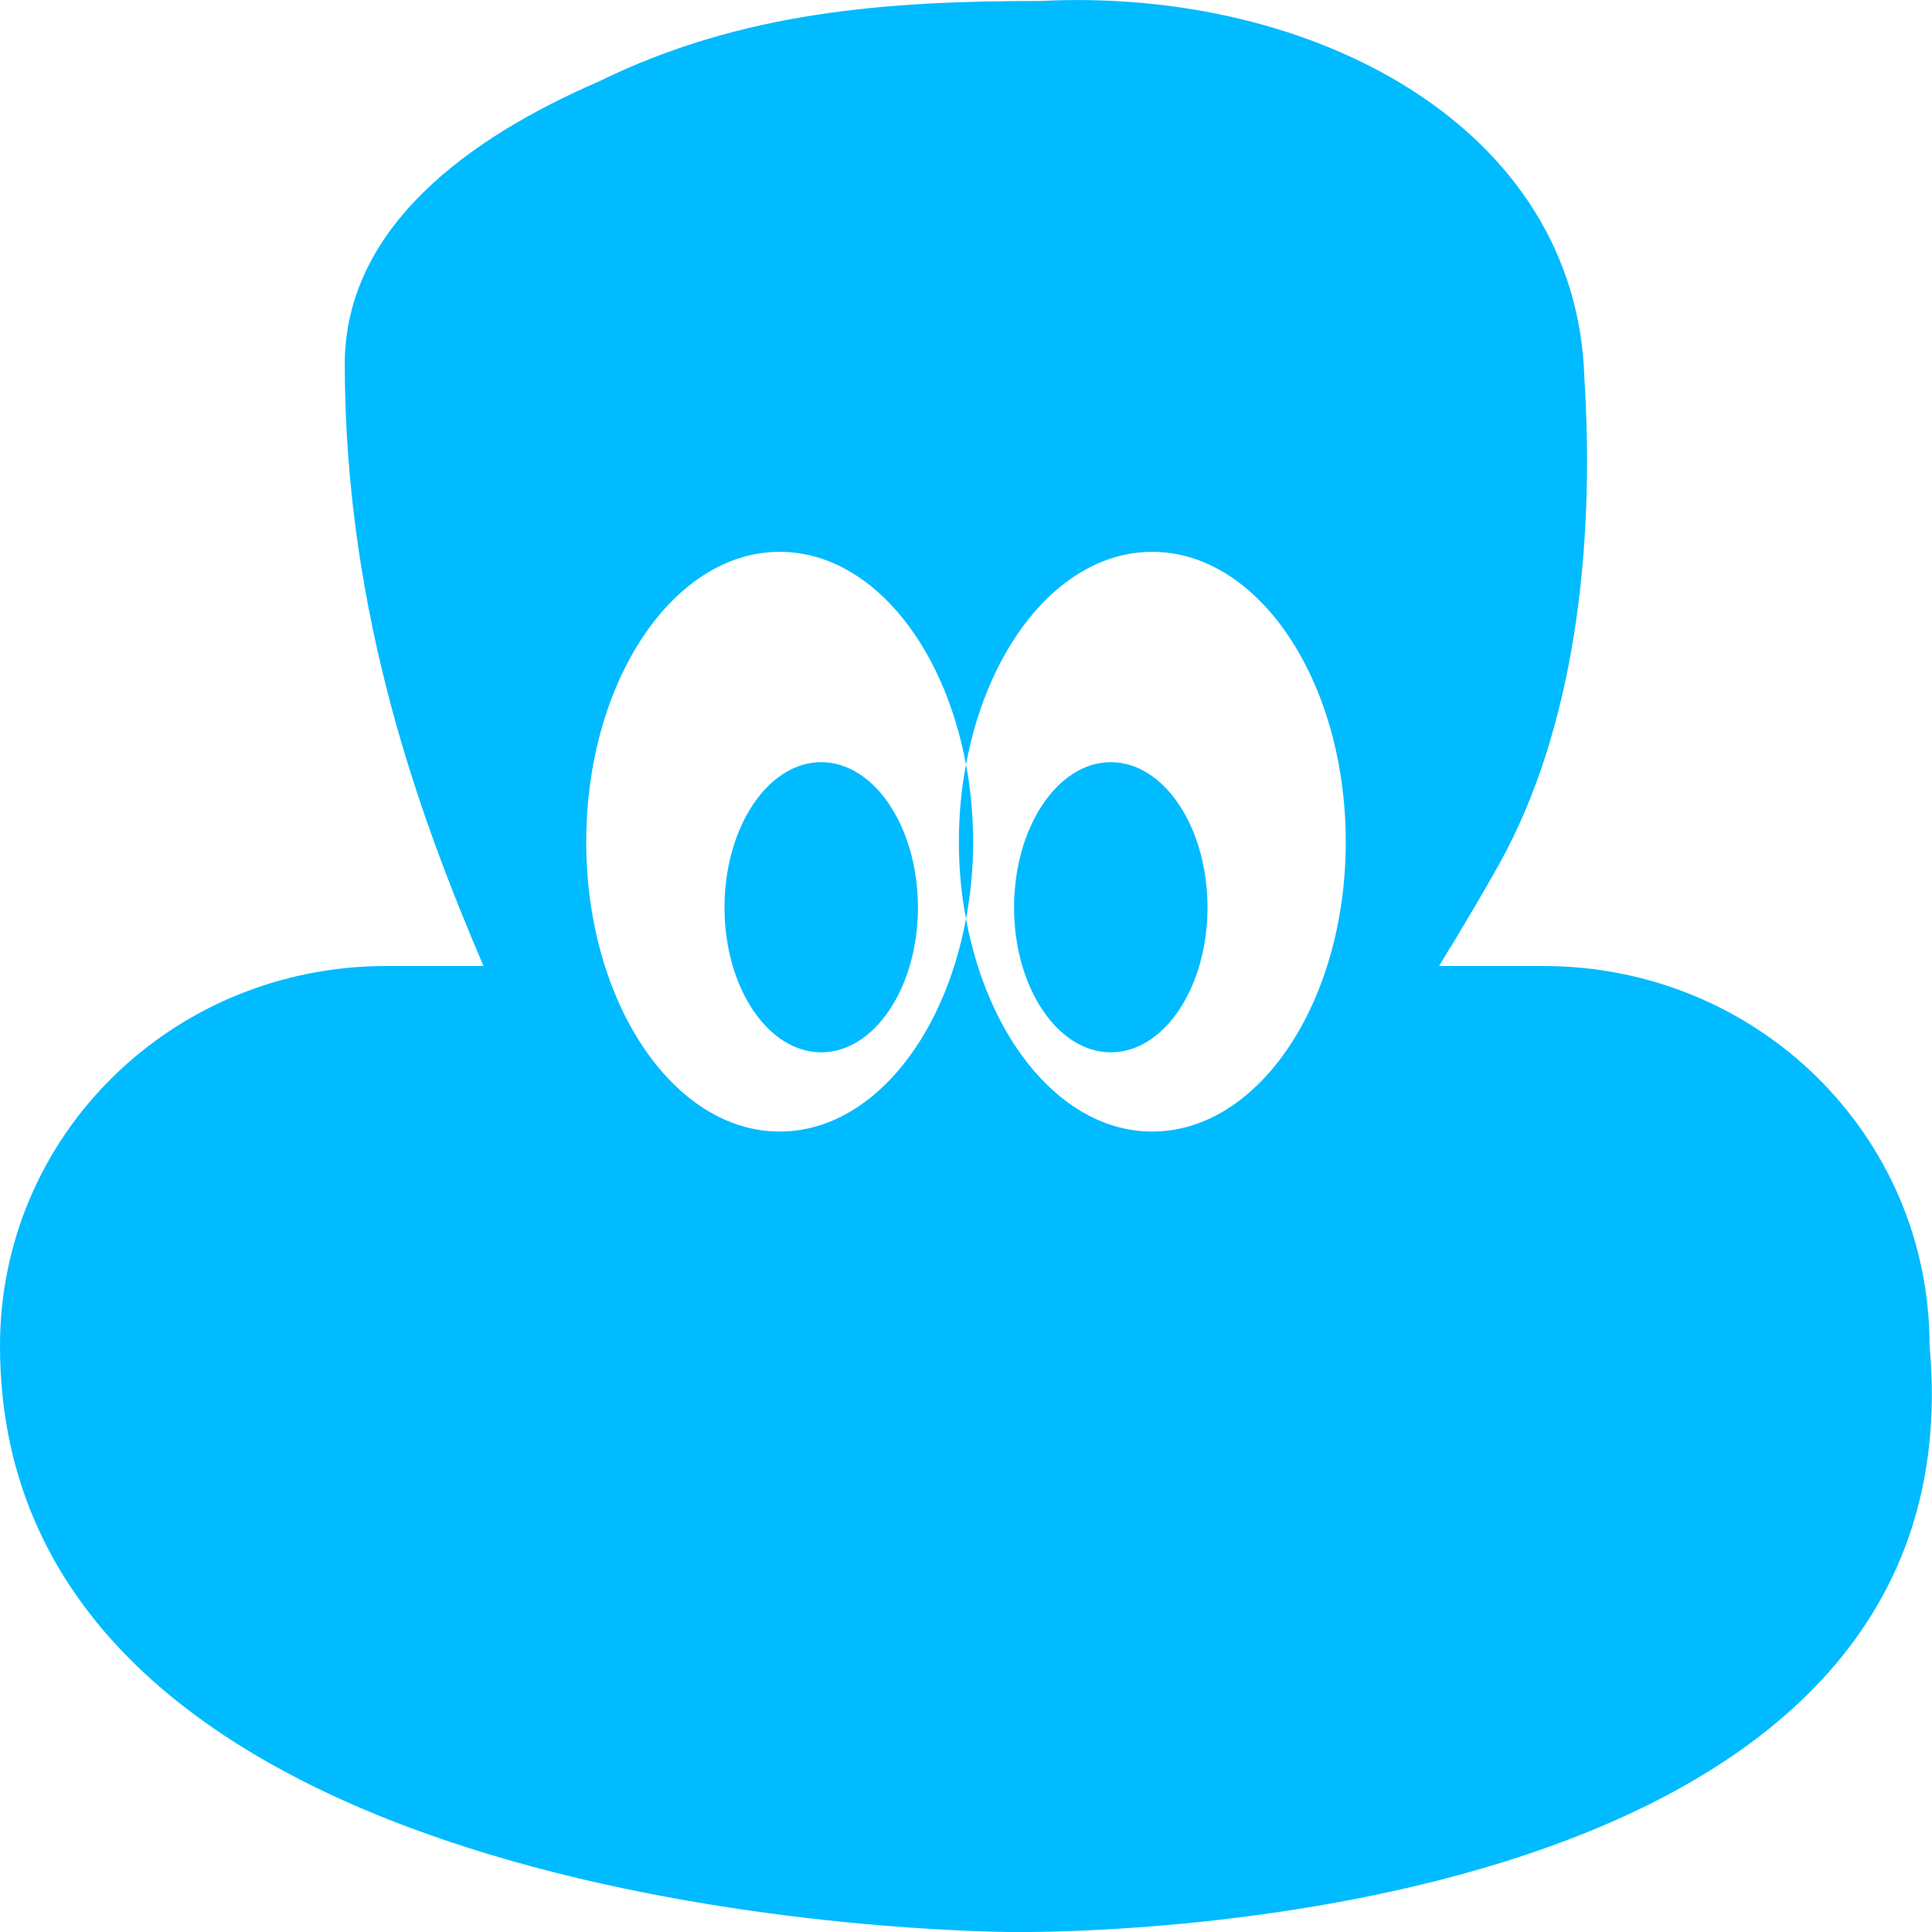 
<svg xmlns="http://www.w3.org/2000/svg" xmlns:xlink="http://www.w3.org/1999/xlink" width="16px" height="16px" viewBox="0 0 16 16" version="1.1">
<g id="surface1">
<path style=" stroke:none;fill-rule:evenodd;fill:#00bbff;fill-opacity:1;" d="M 12.418 7.152 C 13.035 6.039 13.211 4.555 13.121 3.129 C 13.059 1.051 10.875 -0.105 8.621 0.008 C 7.367 0.008 6.148 0.09 4.957 0.676 C 3.891 1.137 2.855 1.879 2.855 3.02 C 2.859 5.121 3.496 6.809 4.004 8 L 3.199 8 C 1.426 8 0 9.402 0 11.145 C 0 15.758 7.516 15.988 8.344 16 C 9.172 16.012 16.414 15.902 15.98 11.145 C 15.98 9.402 14.555 8 12.781 8 L 11.918 8 C 11.949 7.949 11.98 7.895 12.012 7.844 L 12.016 7.84 C 12.152 7.613 12.289 7.383 12.418 7.152 Z M 8 7.609 C 8.039 7.406 8.059 7.191 8.059 6.973 C 8.059 6.75 8.039 6.535 8 6.332 C 8.188 5.316 8.805 4.57 9.543 4.57 C 10.426 4.57 11.145 5.645 11.145 6.973 C 11.145 8.297 10.426 9.371 9.543 9.371 C 8.805 9.371 8.188 8.625 8 7.609 Z M 7.941 6.973 C 7.941 7.191 7.961 7.406 8 7.609 C 7.812 8.625 7.195 9.371 6.457 9.371 C 5.574 9.371 4.855 8.297 4.855 6.973 C 4.855 5.645 5.574 4.57 6.457 4.57 C 7.195 4.57 7.812 5.316 8 6.332 C 7.961 6.535 7.941 6.75 7.941 6.973 Z M 9.199 8.715 C 9.641 8.715 10 8.176 10 7.516 C 10 6.852 9.641 6.312 9.199 6.312 C 8.758 6.312 8.398 6.852 8.398 7.516 C 8.398 8.176 8.758 8.715 9.199 8.715 Z M 7.602 7.516 C 7.602 8.176 7.242 8.715 6.801 8.715 C 6.359 8.715 6 8.176 6 7.516 C 6 6.852 6.359 6.312 6.801 6.312 C 7.242 6.312 7.602 6.852 7.602 7.516 Z M 7.602 7.516 "/>
</g>
</svg>
